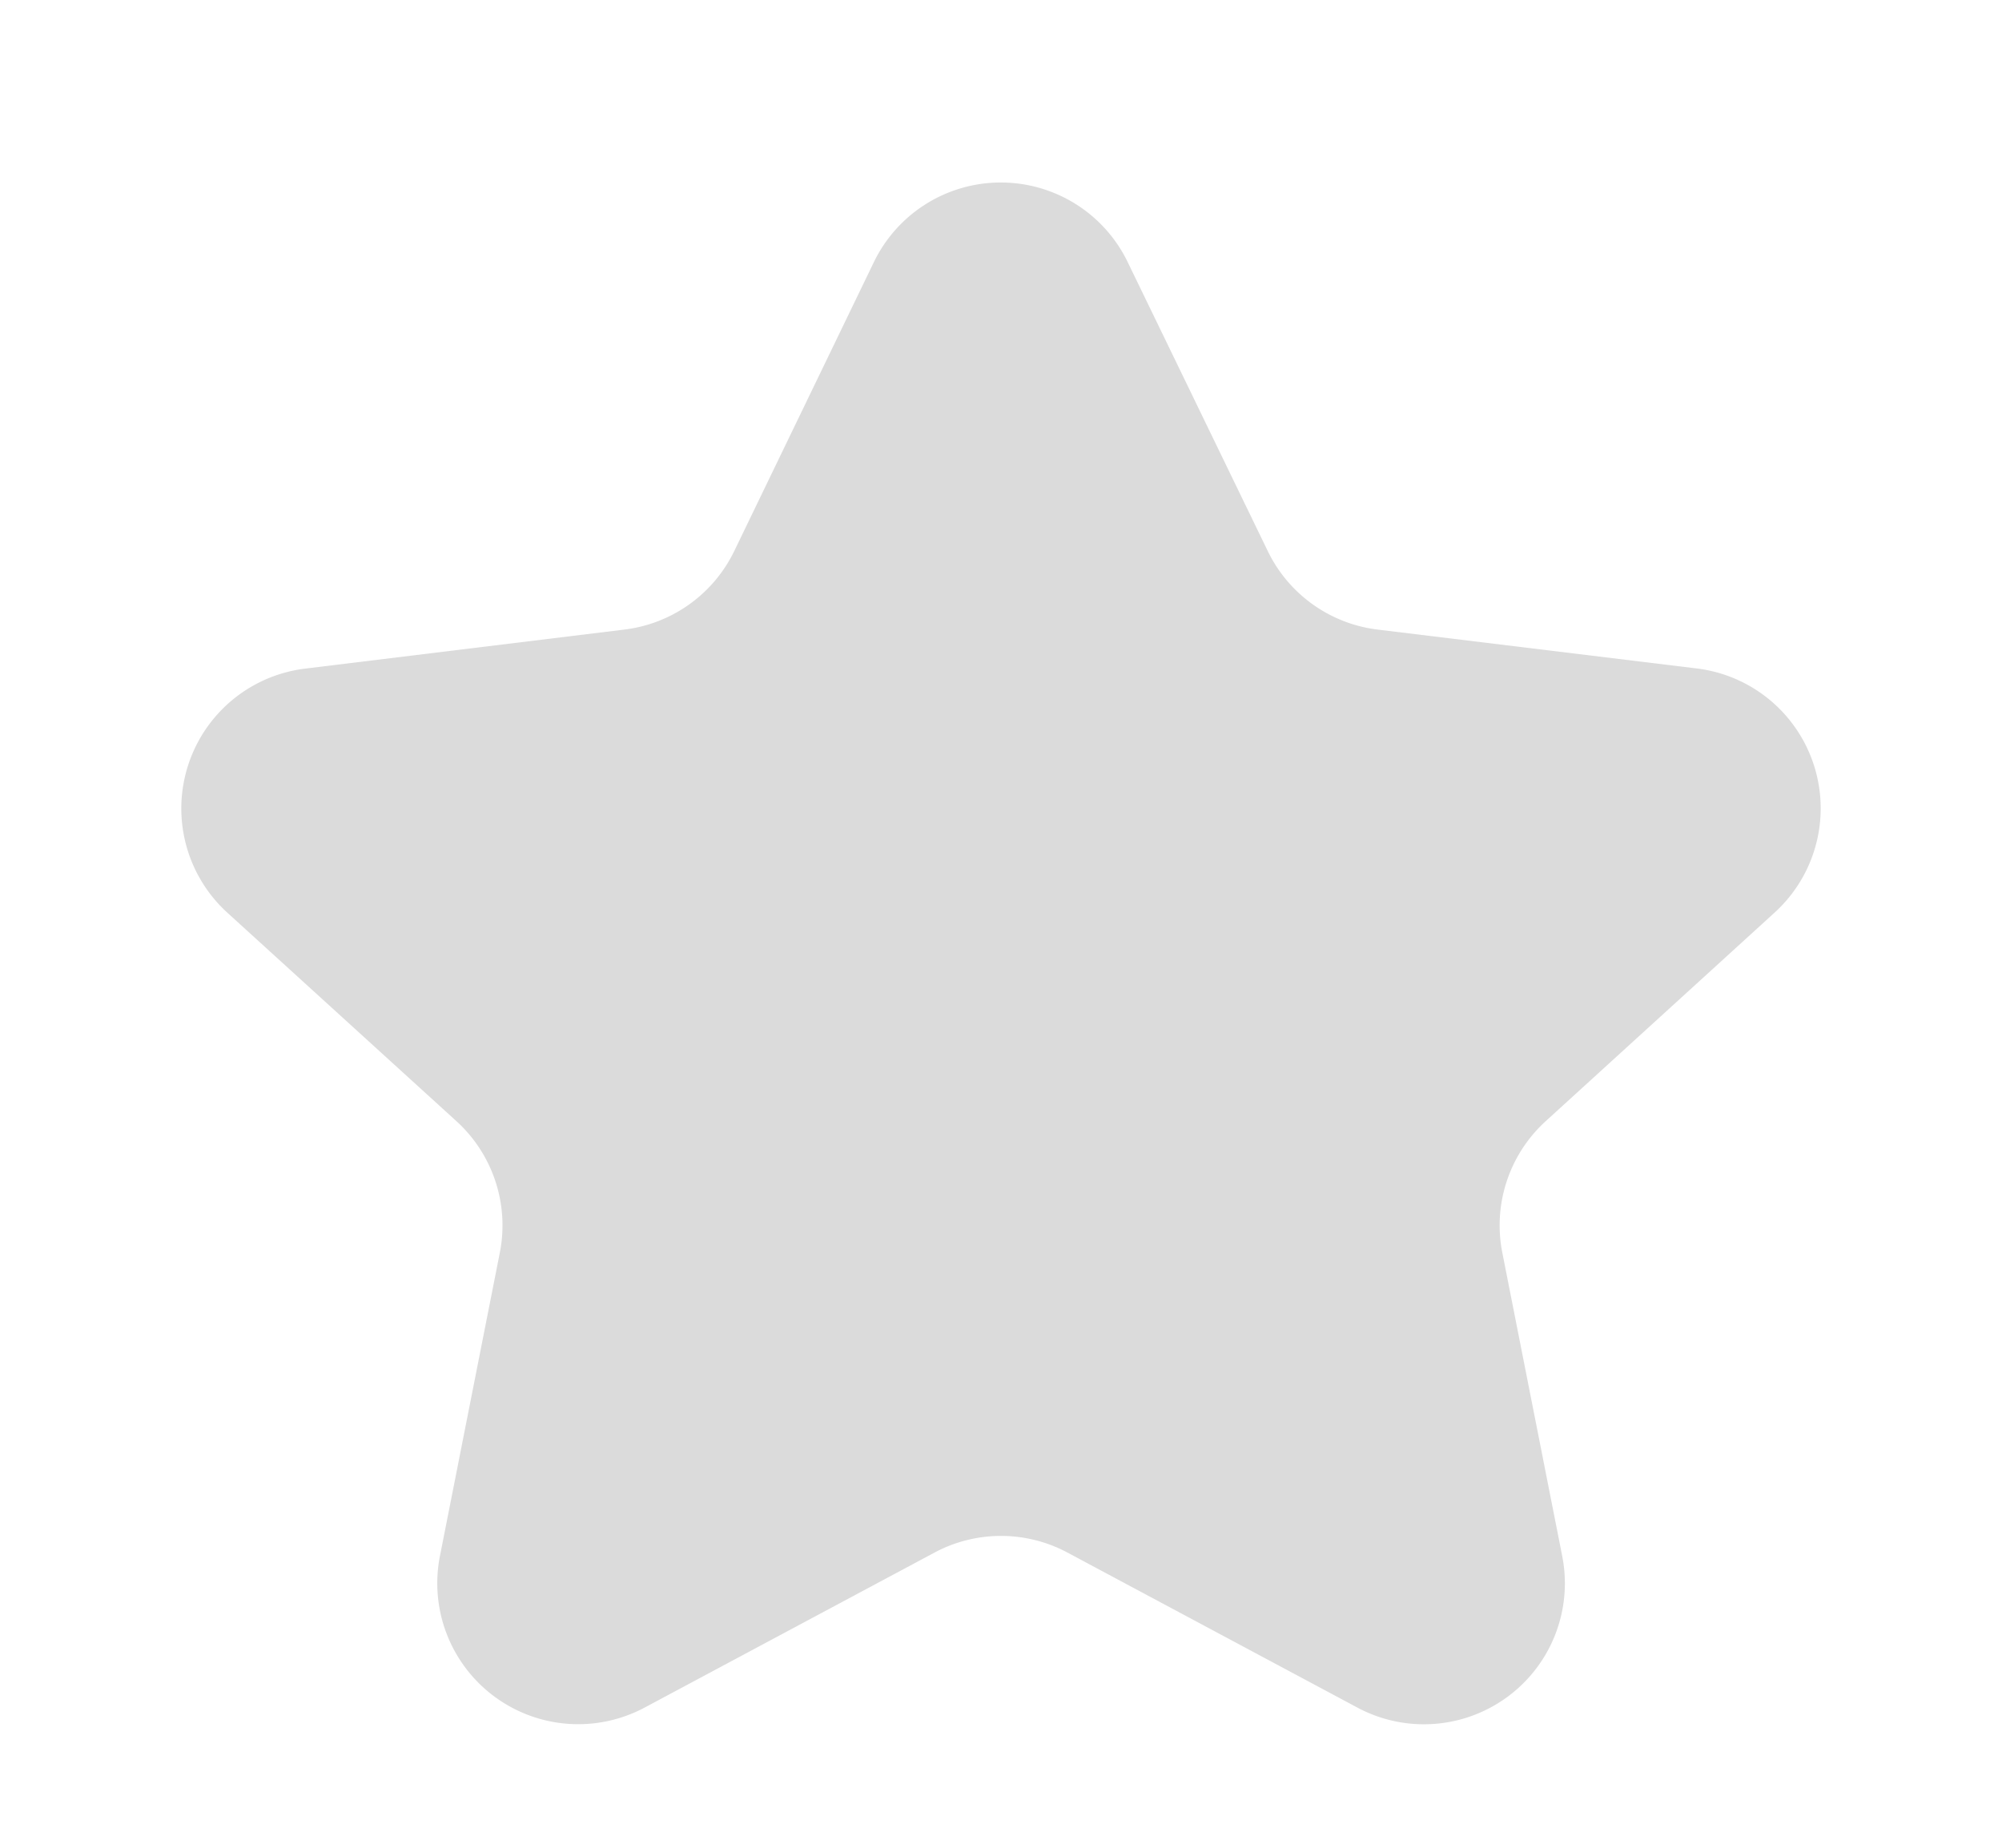 <svg xmlns="http://www.w3.org/2000/svg" width="14.203" height="13.11" viewBox="0 0 14.203 13.11">
  <path id="Polygon_2" data-name="Polygon 2" d="M6.2,1.859a1,1,0,0,1,1.8,0L8.994,3.91a1,1,0,0,0,.779.557l2.265.276a1,1,0,0,1,.552,1.732L10.966,7.955a1,1,0,0,0-.308.933l.425,2.153A1,1,0,0,1,9.63,12.116l-2.057-1.1a1,1,0,0,0-.943,0l-2.057,1.1a1,1,0,0,1-1.452-1.075l.425-2.153a1,1,0,0,0-.308-.933L1.613,6.476a1,1,0,0,1,.552-1.732L4.43,4.467a1,1,0,0,0,.779-.557Z" fill="#dbdbdb"/>
</svg>
